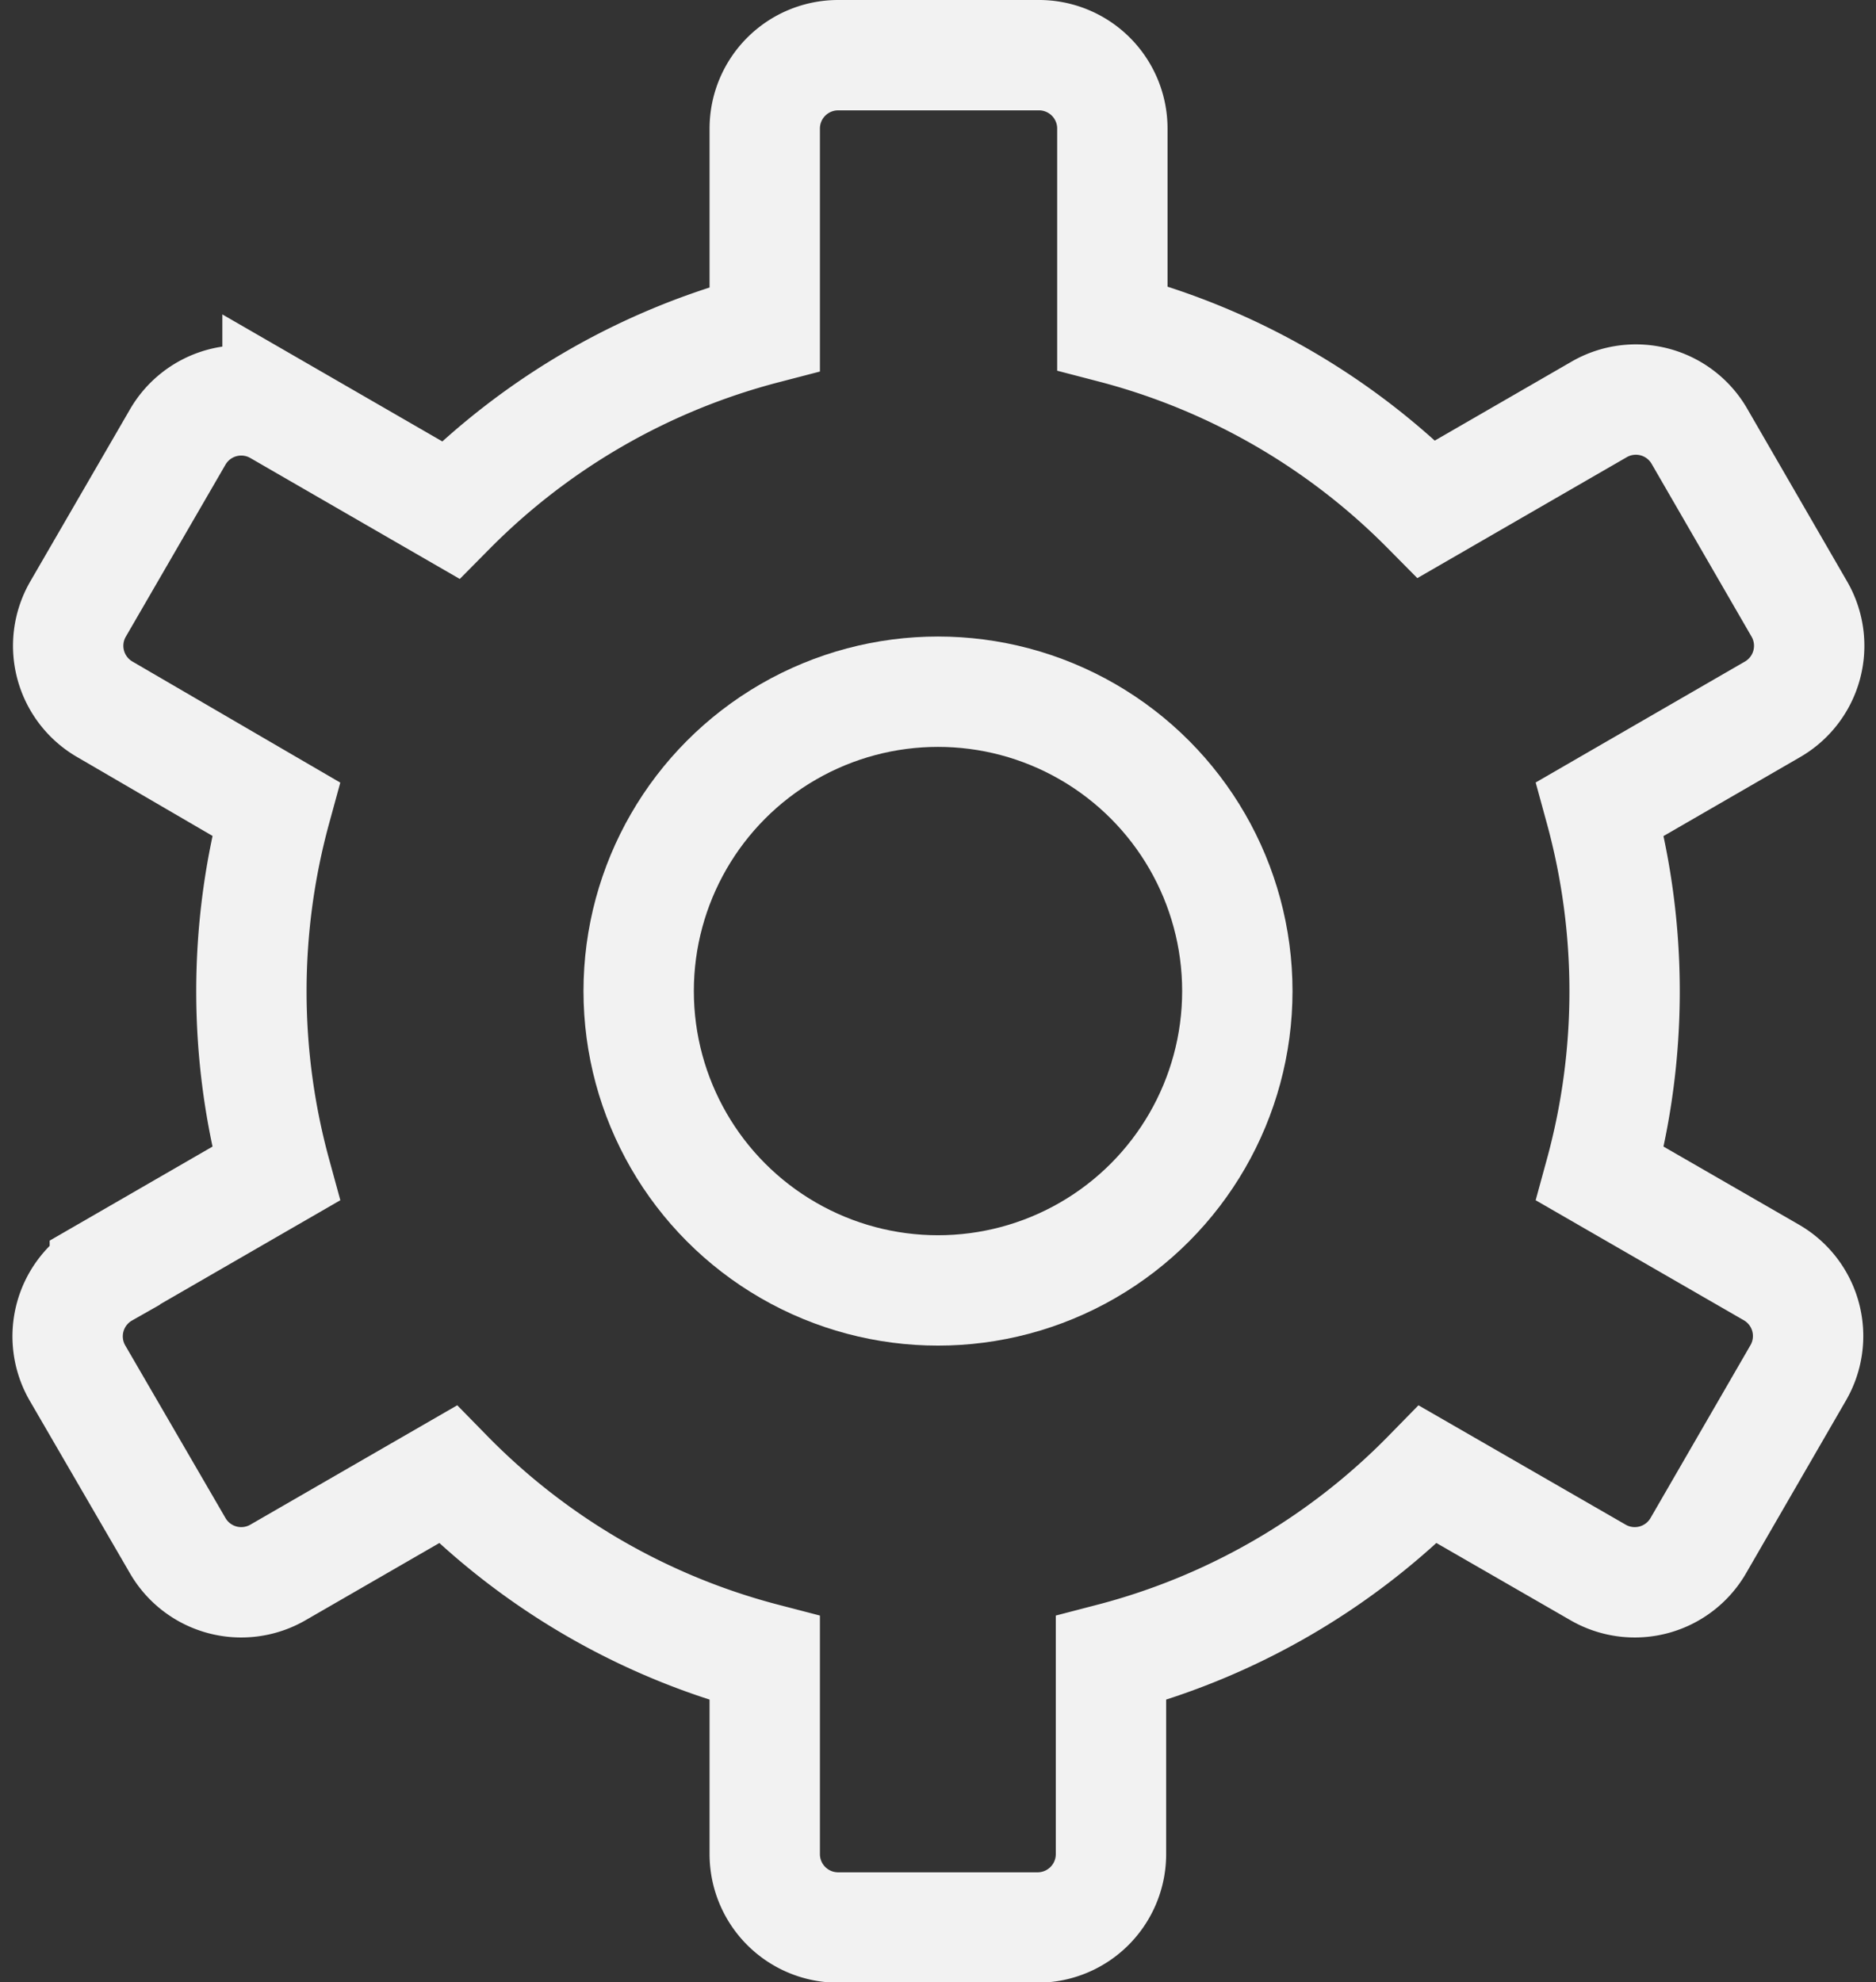 <svg xmlns="http://www.w3.org/2000/svg" viewBox="0 0 68 71.84"><rect x="0" y="0" width="68" height="71.84" fill="#333333" stroke="none"/><defs><style>.cls-1,.cls-2,.cls-3{fill:none;}.cls-2,.cls-3{stroke:#f2f2f2;stroke-miterlimit:10;stroke-width:4px;}.cls-3{stroke-linecap:round;}</style></defs><title>资源 163</title><g id="图层_2" data-name="图层 2"><g id="图层_1-2" data-name="图层 1"><rect class="cls-1" y="1.92" width="68" height="68"/><path class="cls-2" d="M34,35.92"/><circle class="cls-3" cx="34" cy="35.92" r="10.85"/><path class="cls-3" d="M64.21,46.12,58,42.54a25.06,25.06,0,0,0,0-13.22l6.23-3.6a2.66,2.66,0,0,0,1-3.63l-3.62-6.26a2.66,2.66,0,0,0-3.63-1l-6.27,3.62a24.83,24.83,0,0,0-11.39-6.56V4.66A2.66,2.66,0,0,0,37.62,2H30.38a2.66,2.66,0,0,0-2.66,2.66v7.26a24.83,24.83,0,0,0-11.39,6.56l-6.27-3.62a2.66,2.66,0,0,0-3.63,1L2.82,22.09a2.66,2.66,0,0,0,1,3.63L10,29.32a25.06,25.06,0,0,0,0,13.22l-6.2,3.58a2.66,2.66,0,0,0-1,3.63L6.43,56a2.66,2.66,0,0,0,3.63,1l6.17-3.56a24.83,24.83,0,0,0,11.49,6.66v7.1a2.66,2.66,0,0,0,2.66,2.66h7.23a2.66,2.66,0,0,0,2.66-2.66v-7.1a24.83,24.83,0,0,0,11.49-6.66L57.94,57a2.66,2.66,0,0,0,3.63-1l3.62-6.26A2.66,2.66,0,0,0,64.21,46.12Z"/></g></g></svg>